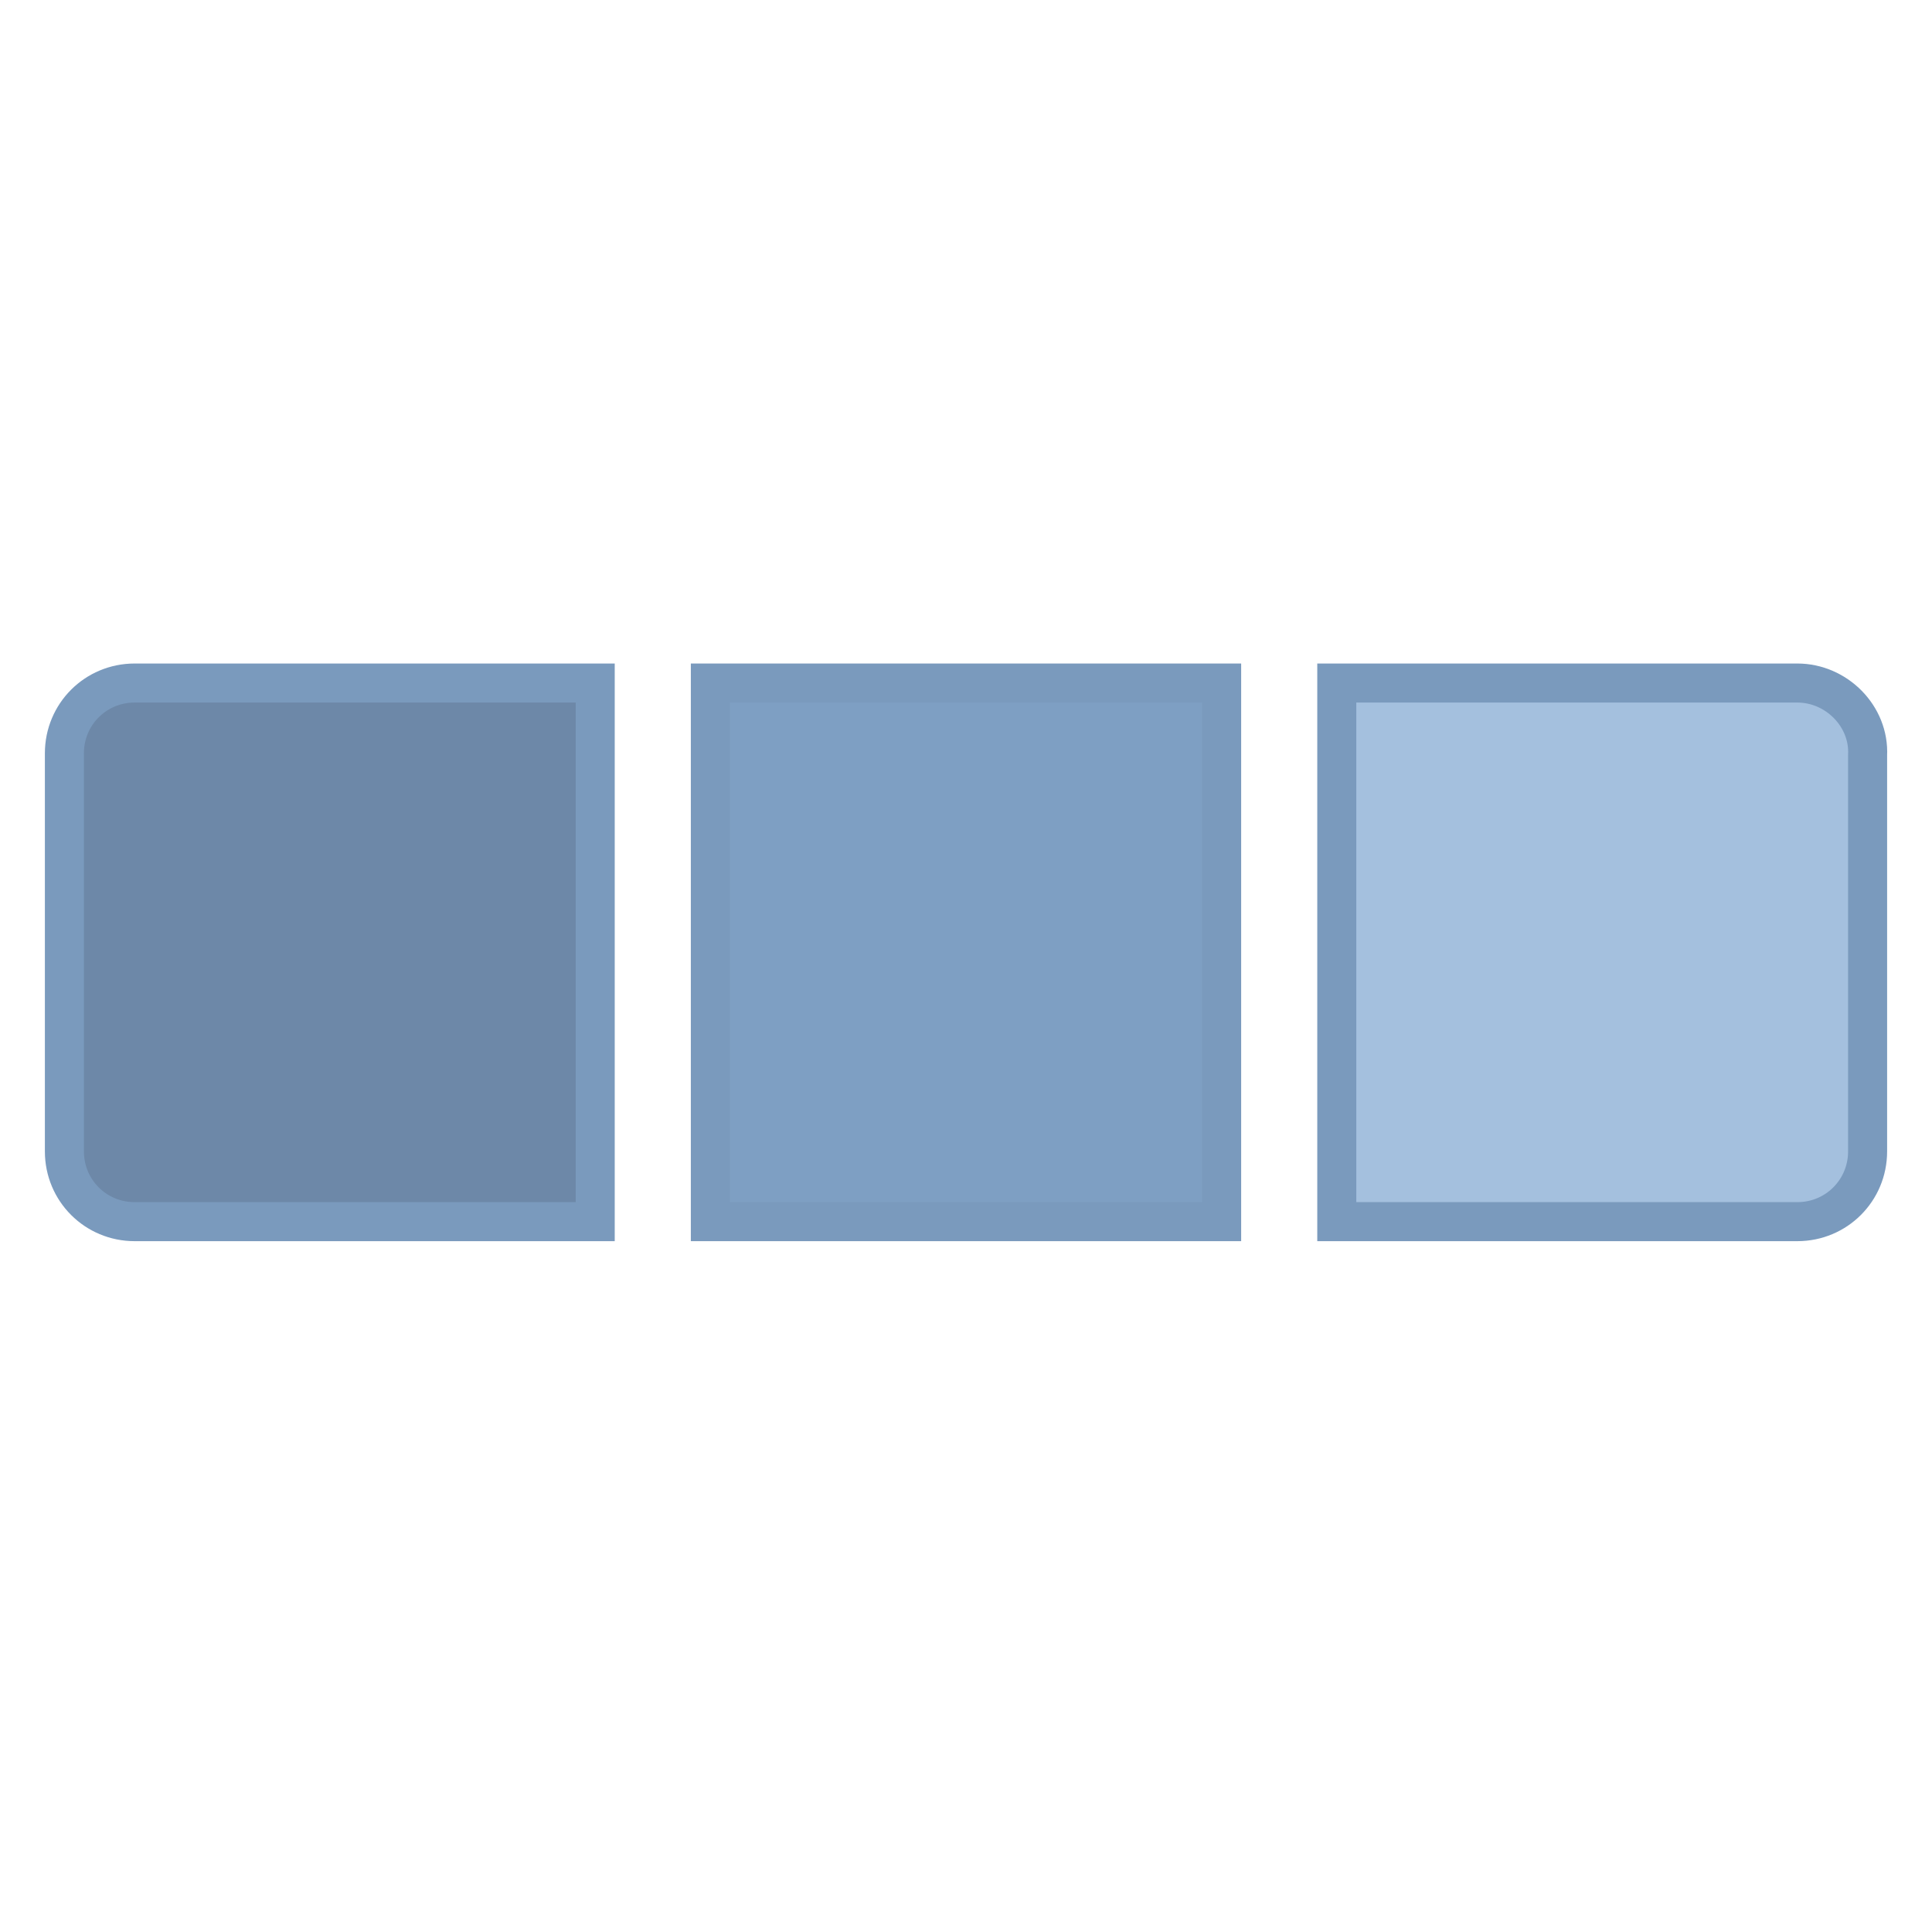 <?xml version="1.0" encoding="utf-8"?>
<!-- Generator: Adobe Illustrator 24.0.3, SVG Export Plug-In . SVG Version: 6.00 Build 0)  -->
<svg version="1.1" id="Capa_1" xmlns="http://www.w3.org/2000/svg" xmlns:xlink="http://www.w3.org/1999/xlink" x="0px" y="0px"
	 viewBox="0 0 99 99" style="enable-background:new 0 0 99 99;" xml:space="preserve">
<style type="text/css">
	.st0{fill:#7E9FC3;stroke:#7A9ABD;stroke-width:2;stroke-miterlimit:10;}
	.st1{fill:#6D88A8;stroke:#7A9ABD;stroke-width:2;stroke-miterlimit:10;}
	.st2{fill:#A4C0DE;stroke:#7A9ABD;stroke-width:2;stroke-miterlimit:10;}
</style>
<rect x="36.4" y="35" class="st0" width="26.2" height="27.6"/>
<path class="st1" d="M6.9,35c-2,0-3.6,1.6-3.6,3.6v20.4c0,2,1.6,3.6,3.6,3.6h23.6V35H6.9z"/>
<path class="st2" d="M92.1,35H68.5v27.6h23.6c2,0,3.6-1.6,3.6-3.6V38.7C95.8,36.7,94.1,35,92.1,35z"/>
</svg>
